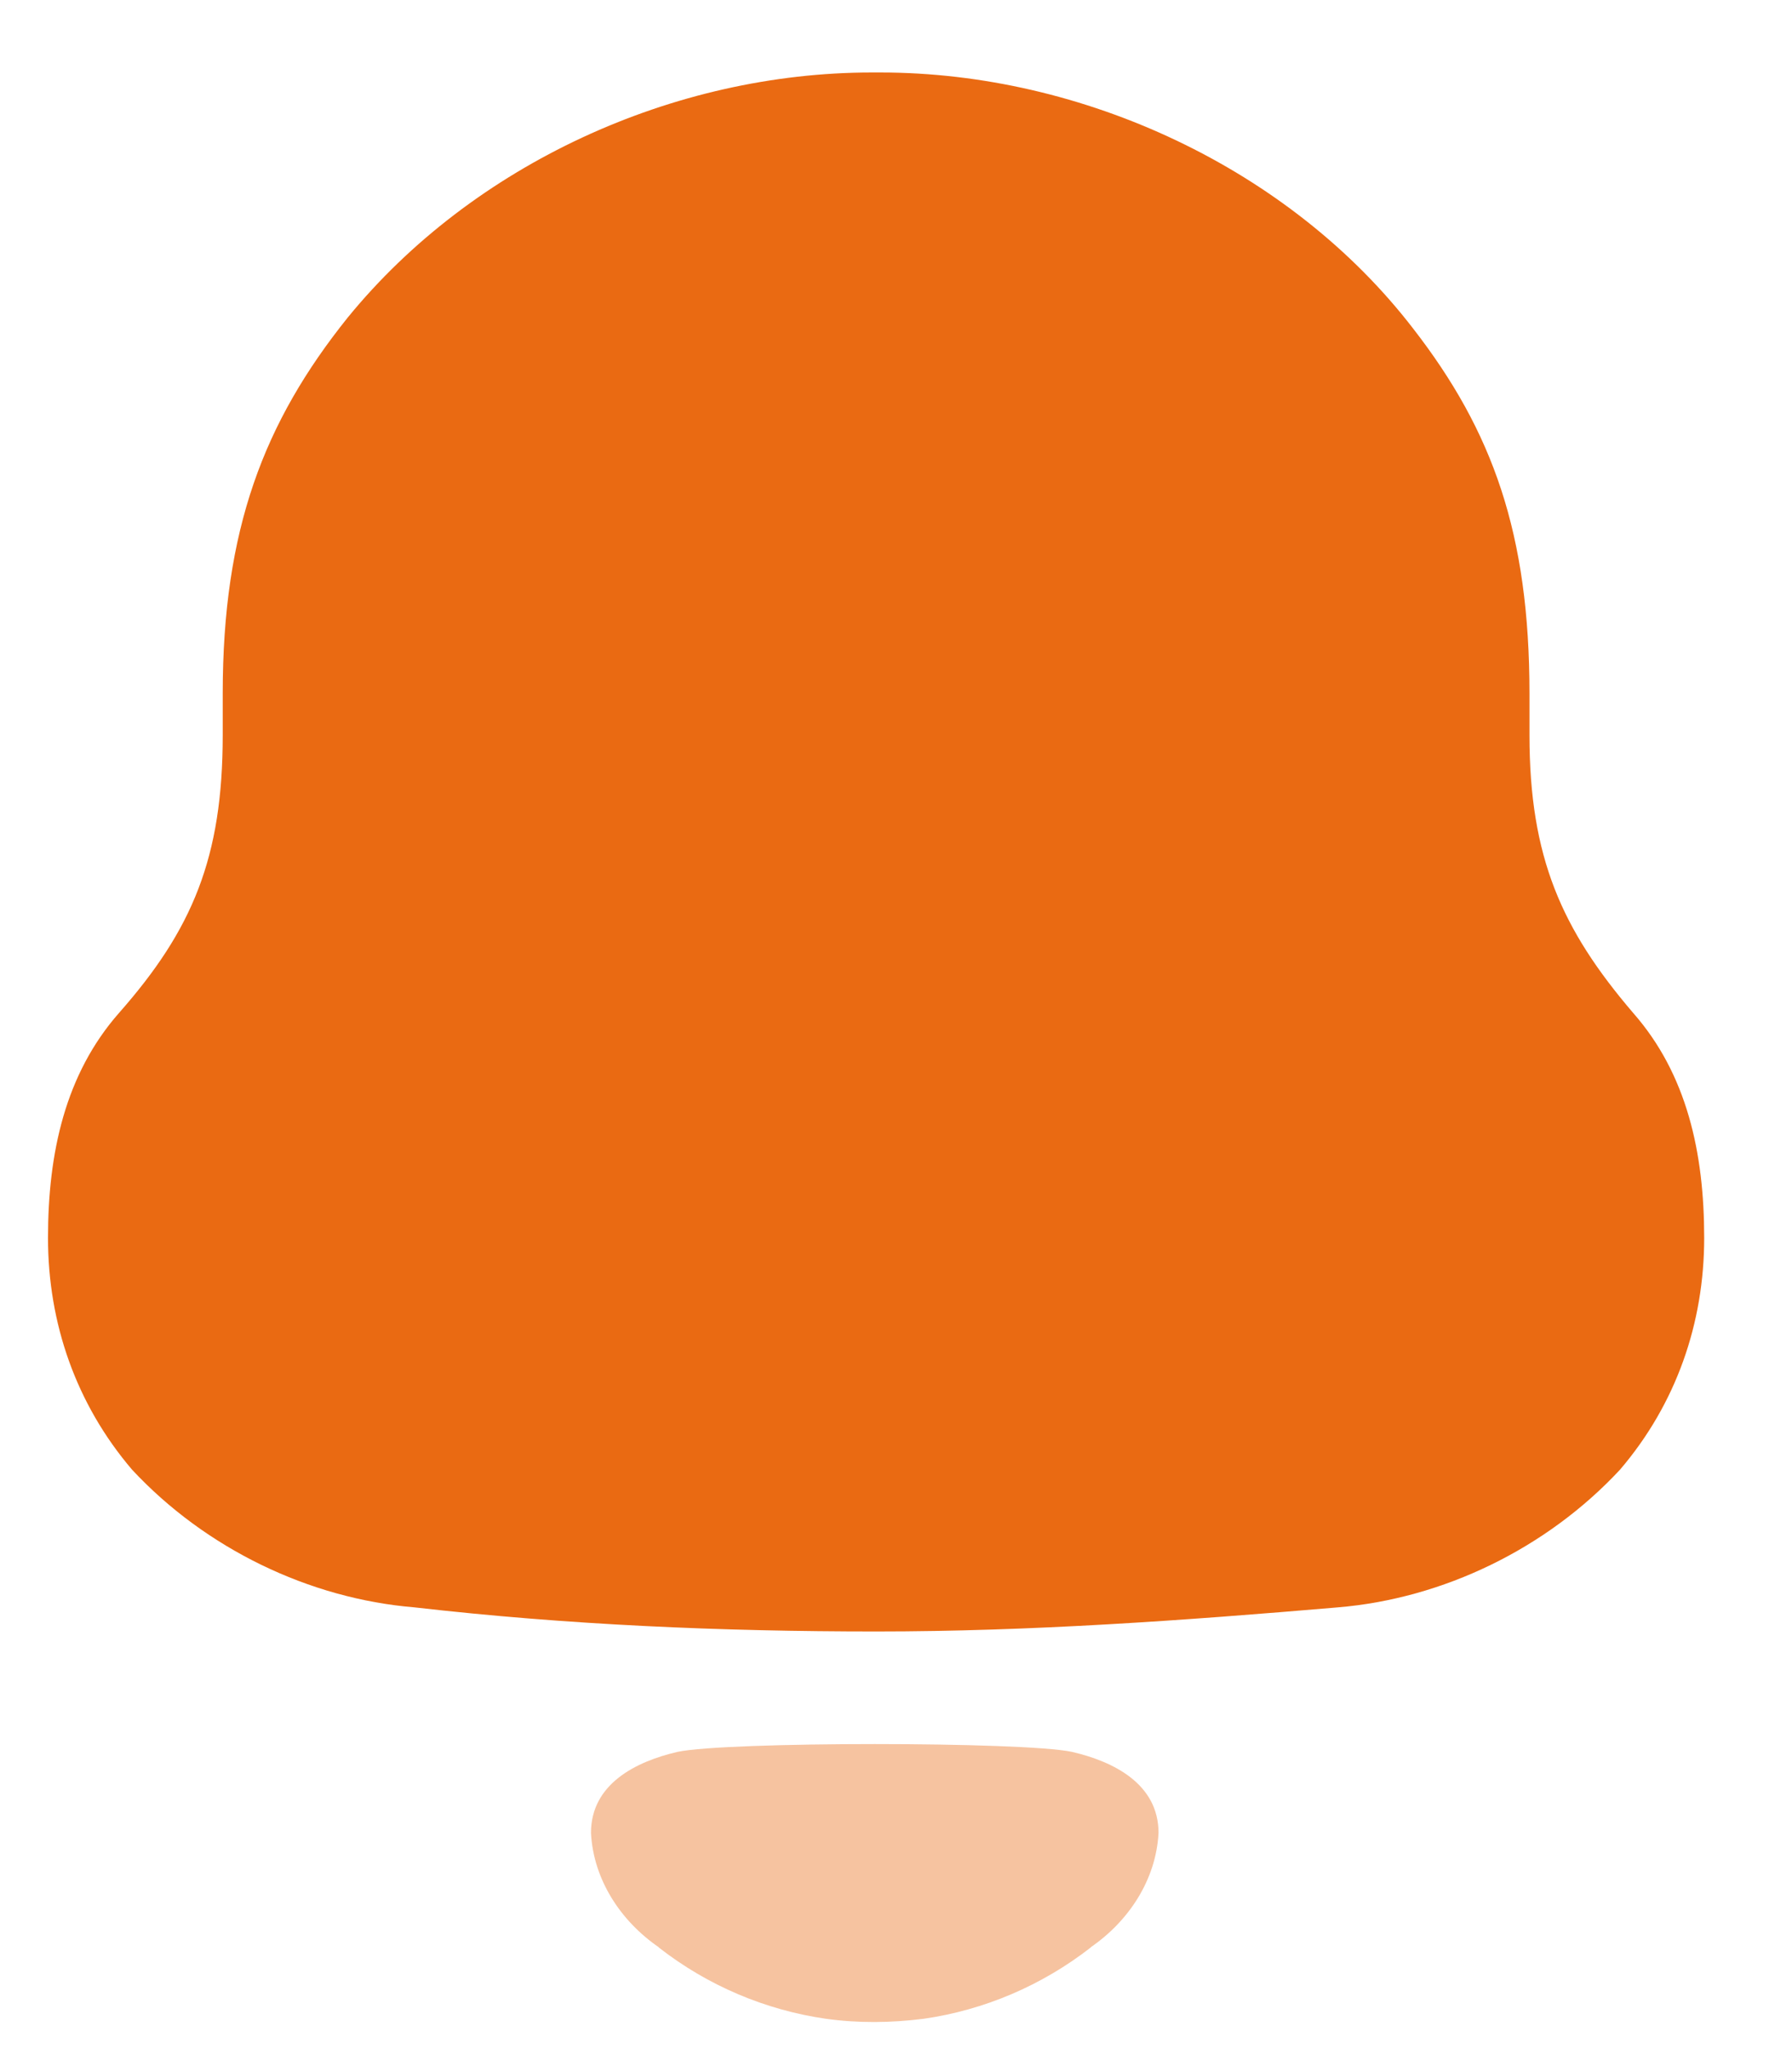 <svg width="14" height="16" viewBox="0 0 14 16" fill="none" xmlns="http://www.w3.org/2000/svg">
<path d="M12.758 7.908C12.202 7.258 11.949 6.696 11.949 5.74V5.415C11.949 4.169 11.663 3.367 11.039 2.564C10.079 1.318 8.461 0.566 6.878 0.566H6.811C5.261 0.566 3.694 1.283 2.717 2.479C2.06 3.298 1.74 4.135 1.74 5.415V5.74C1.74 6.696 1.504 7.258 0.931 7.908C0.51 8.386 0.375 9.001 0.375 9.666C0.375 10.332 0.594 10.963 1.032 11.476C1.605 12.091 2.414 12.483 3.24 12.551C4.436 12.688 5.631 12.739 6.845 12.739C8.057 12.739 9.253 12.653 10.45 12.551C11.275 12.483 12.084 12.091 12.656 11.476C13.095 10.963 13.314 10.332 13.314 9.666C13.314 9.001 13.179 8.386 12.758 7.908Z" fill="#EA6A12"/>
<path opacity="0.4" d="M8.374 13.679C7.993 13.598 5.675 13.598 5.294 13.679C4.969 13.754 4.617 13.929 4.617 14.312C4.636 14.678 4.85 15.001 5.147 15.205L5.146 15.206C5.529 15.505 5.98 15.695 6.451 15.763C6.702 15.798 6.958 15.796 7.218 15.763C7.688 15.695 8.138 15.505 8.522 15.206L8.521 15.205C8.818 15.001 9.032 14.678 9.051 14.312C9.051 13.929 8.699 13.754 8.374 13.679Z" fill="#EA6A12"/>
</svg>
